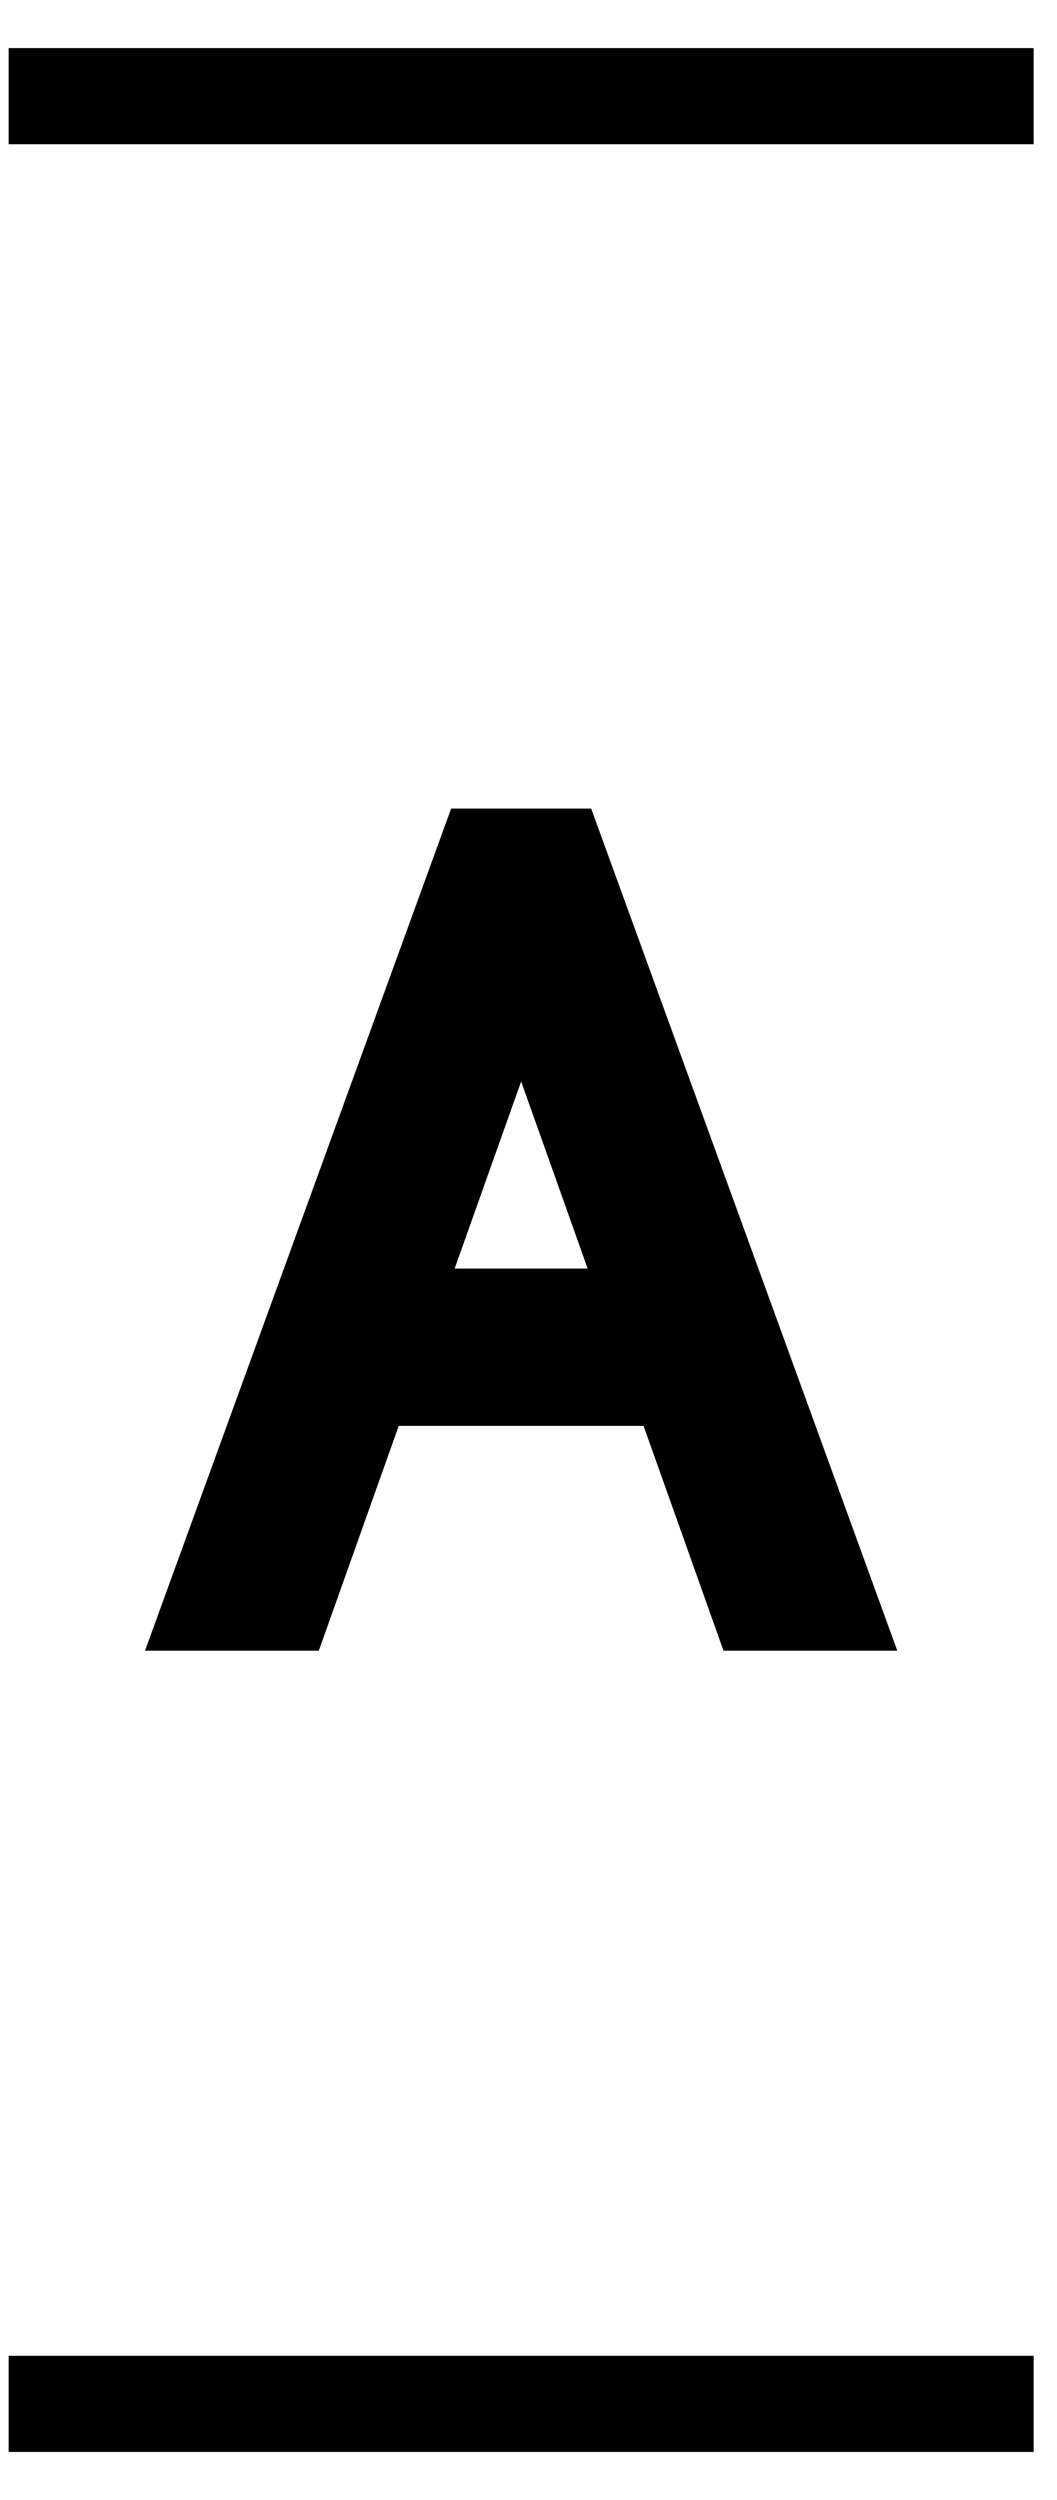 <svg width="11" height="26" viewBox="0 0 11 26" fill="none" xmlns="http://www.w3.org/2000/svg">
<path d="M0.09 1H10.757M0.09 25H10.757M2.965 16.667H2.223L5.045 8.909H5.802L8.624 16.667H7.882L5.45 9.83H5.397L2.965 16.667ZM3.499 13.693H7.348V14.329H3.499V13.693Z" stroke="#2A2B30" style="stroke:#2A2B30;stroke:color(display-p3 0.165 0.169 0.188);stroke-opacity:1;"/>
</svg>
